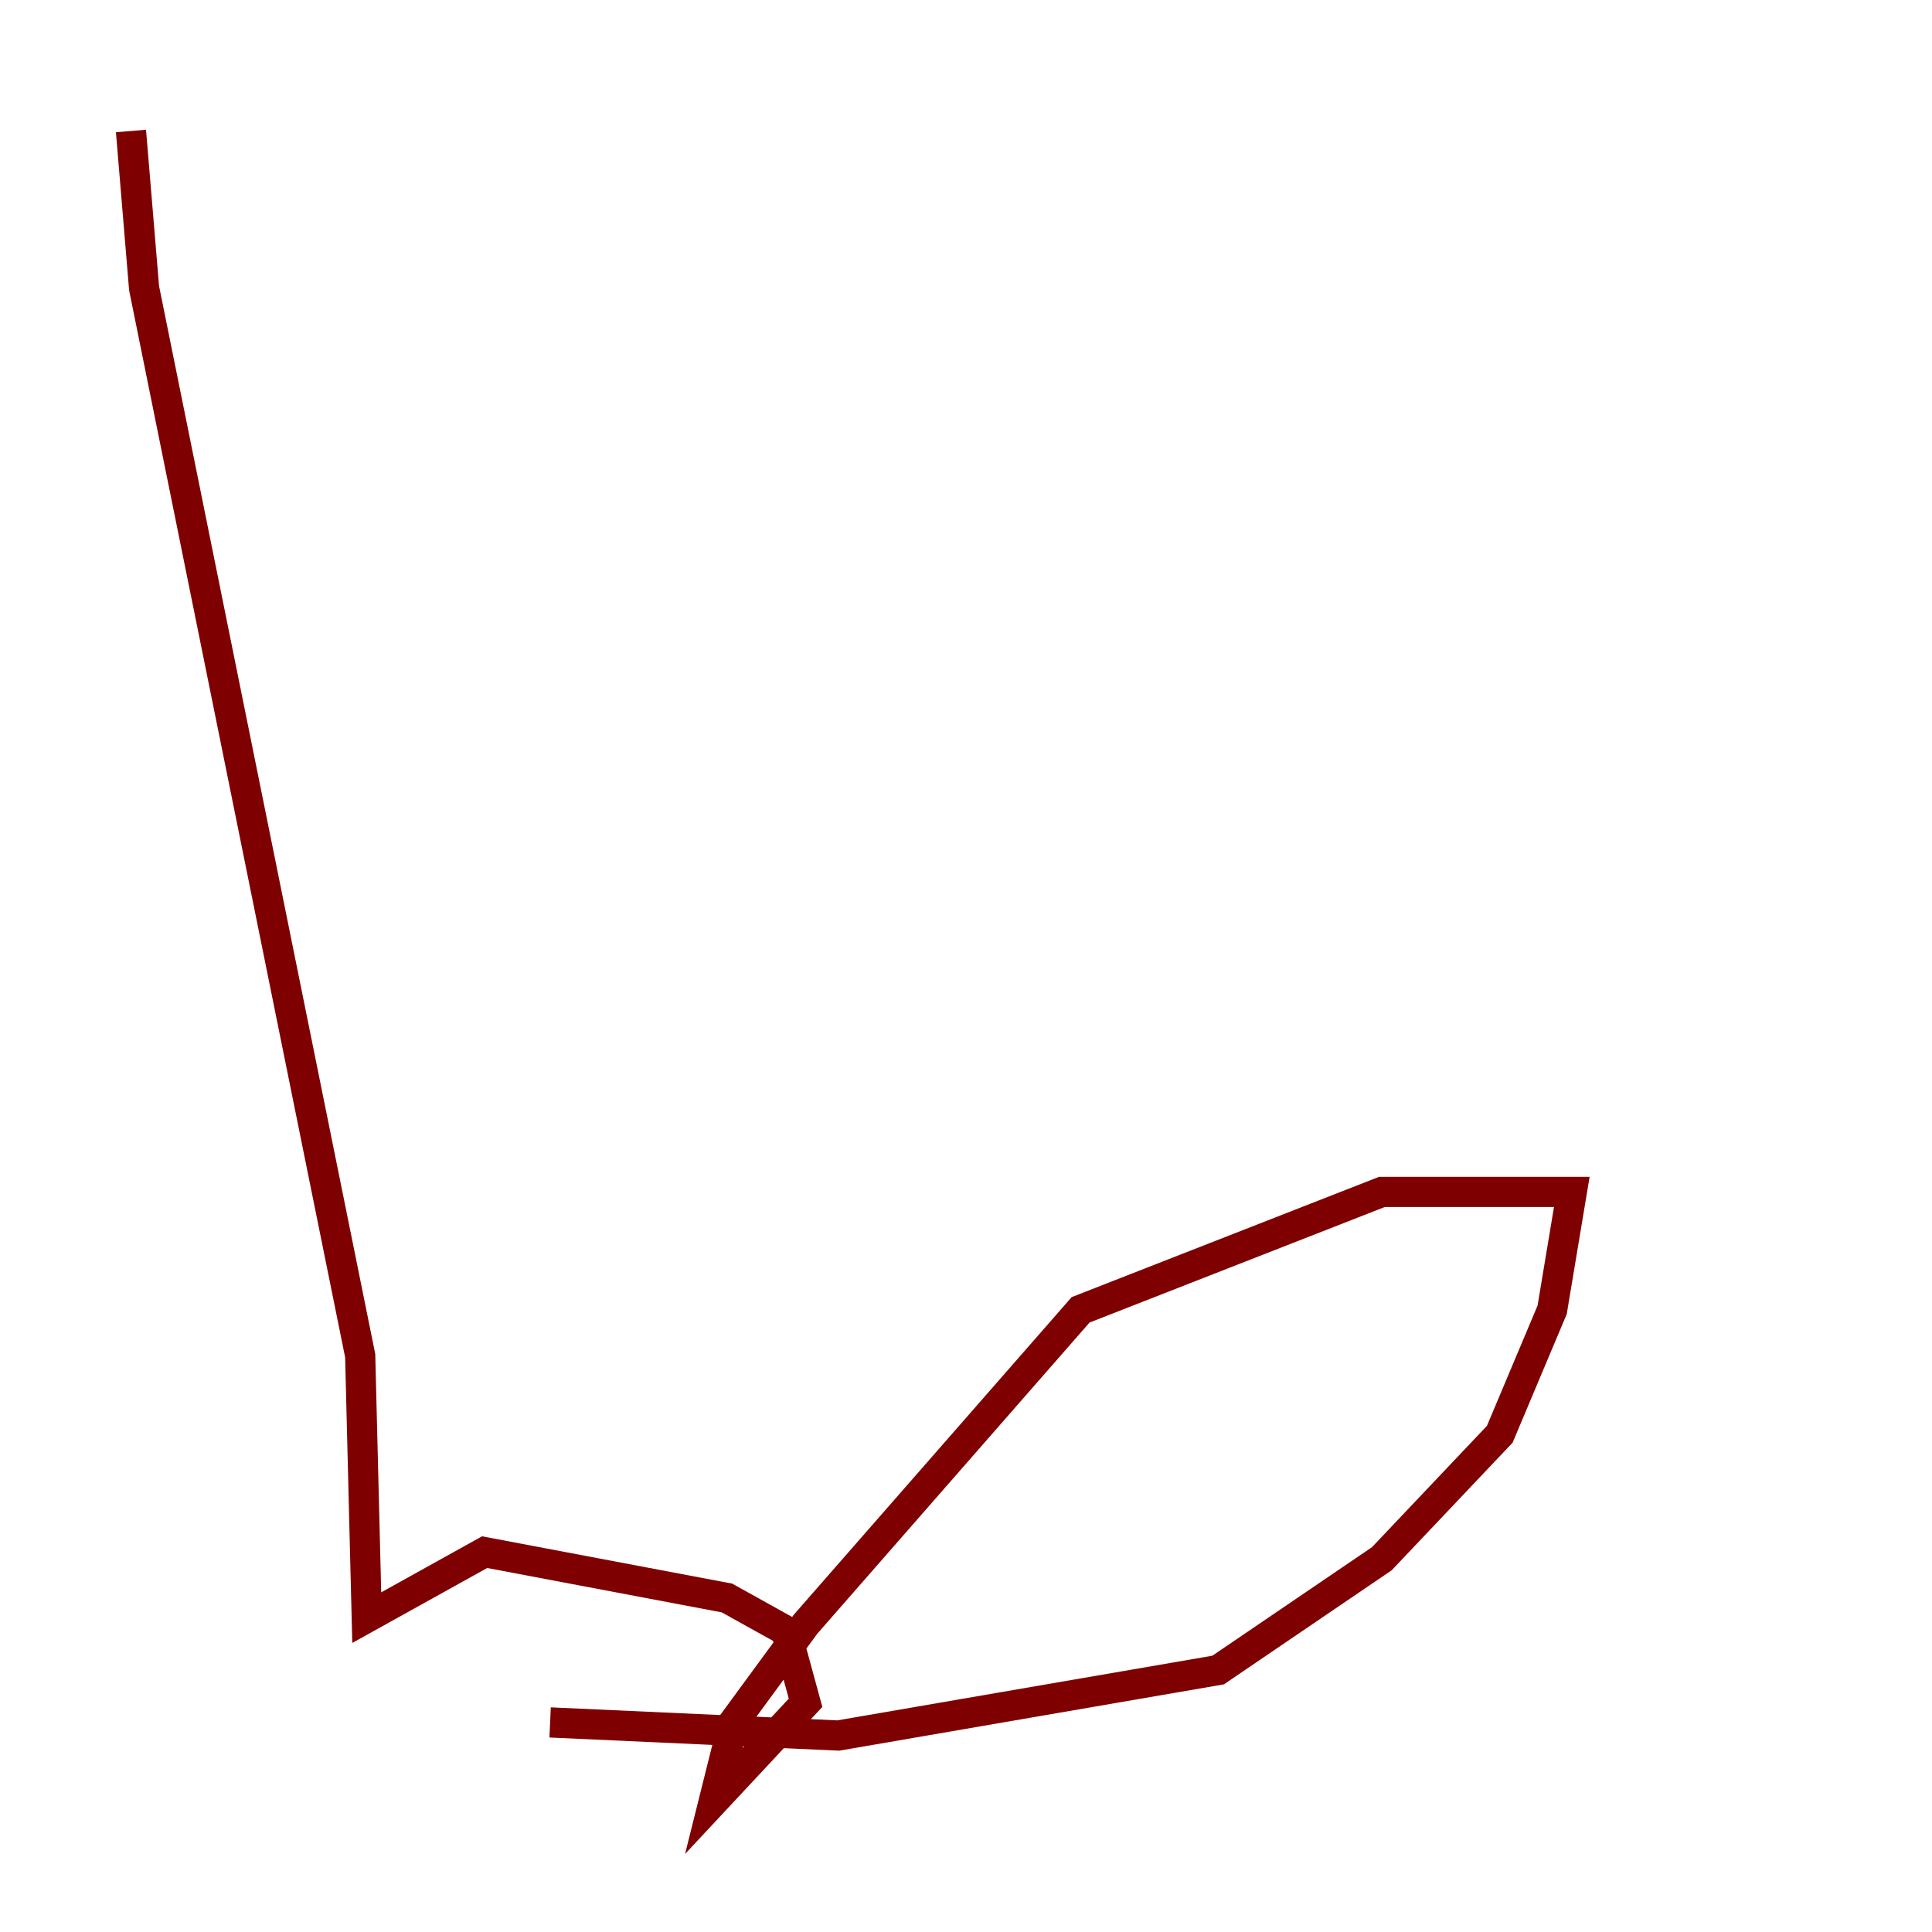 <?xml version="1.0" encoding="utf-8" ?>
<svg baseProfile="tiny" height="128" version="1.2" viewBox="0,0,128,128" width="128" xmlns="http://www.w3.org/2000/svg" xmlns:ev="http://www.w3.org/2001/xml-events" xmlns:xlink="http://www.w3.org/1999/xlink"><defs /><polyline fill="none" points="36.447,114.115 36.447,114.115" stroke="#00007f" stroke-width="2" /><polyline fill="none" points="36.447,114.115 55.539,114.983 80.705,110.644 91.552,103.268 99.363,95.024 102.834,86.78 104.136,78.969 91.552,78.969 71.593,86.78 53.37,107.607 48.597,114.115 47.295,119.322 53.37,112.814 52.068,108.041 48.163,105.871 32.108,102.834 24.298,107.173 23.864,89.817 9.546,19.091 8.678,8.678" stroke="#7f0000" stroke-width="2" /></svg>